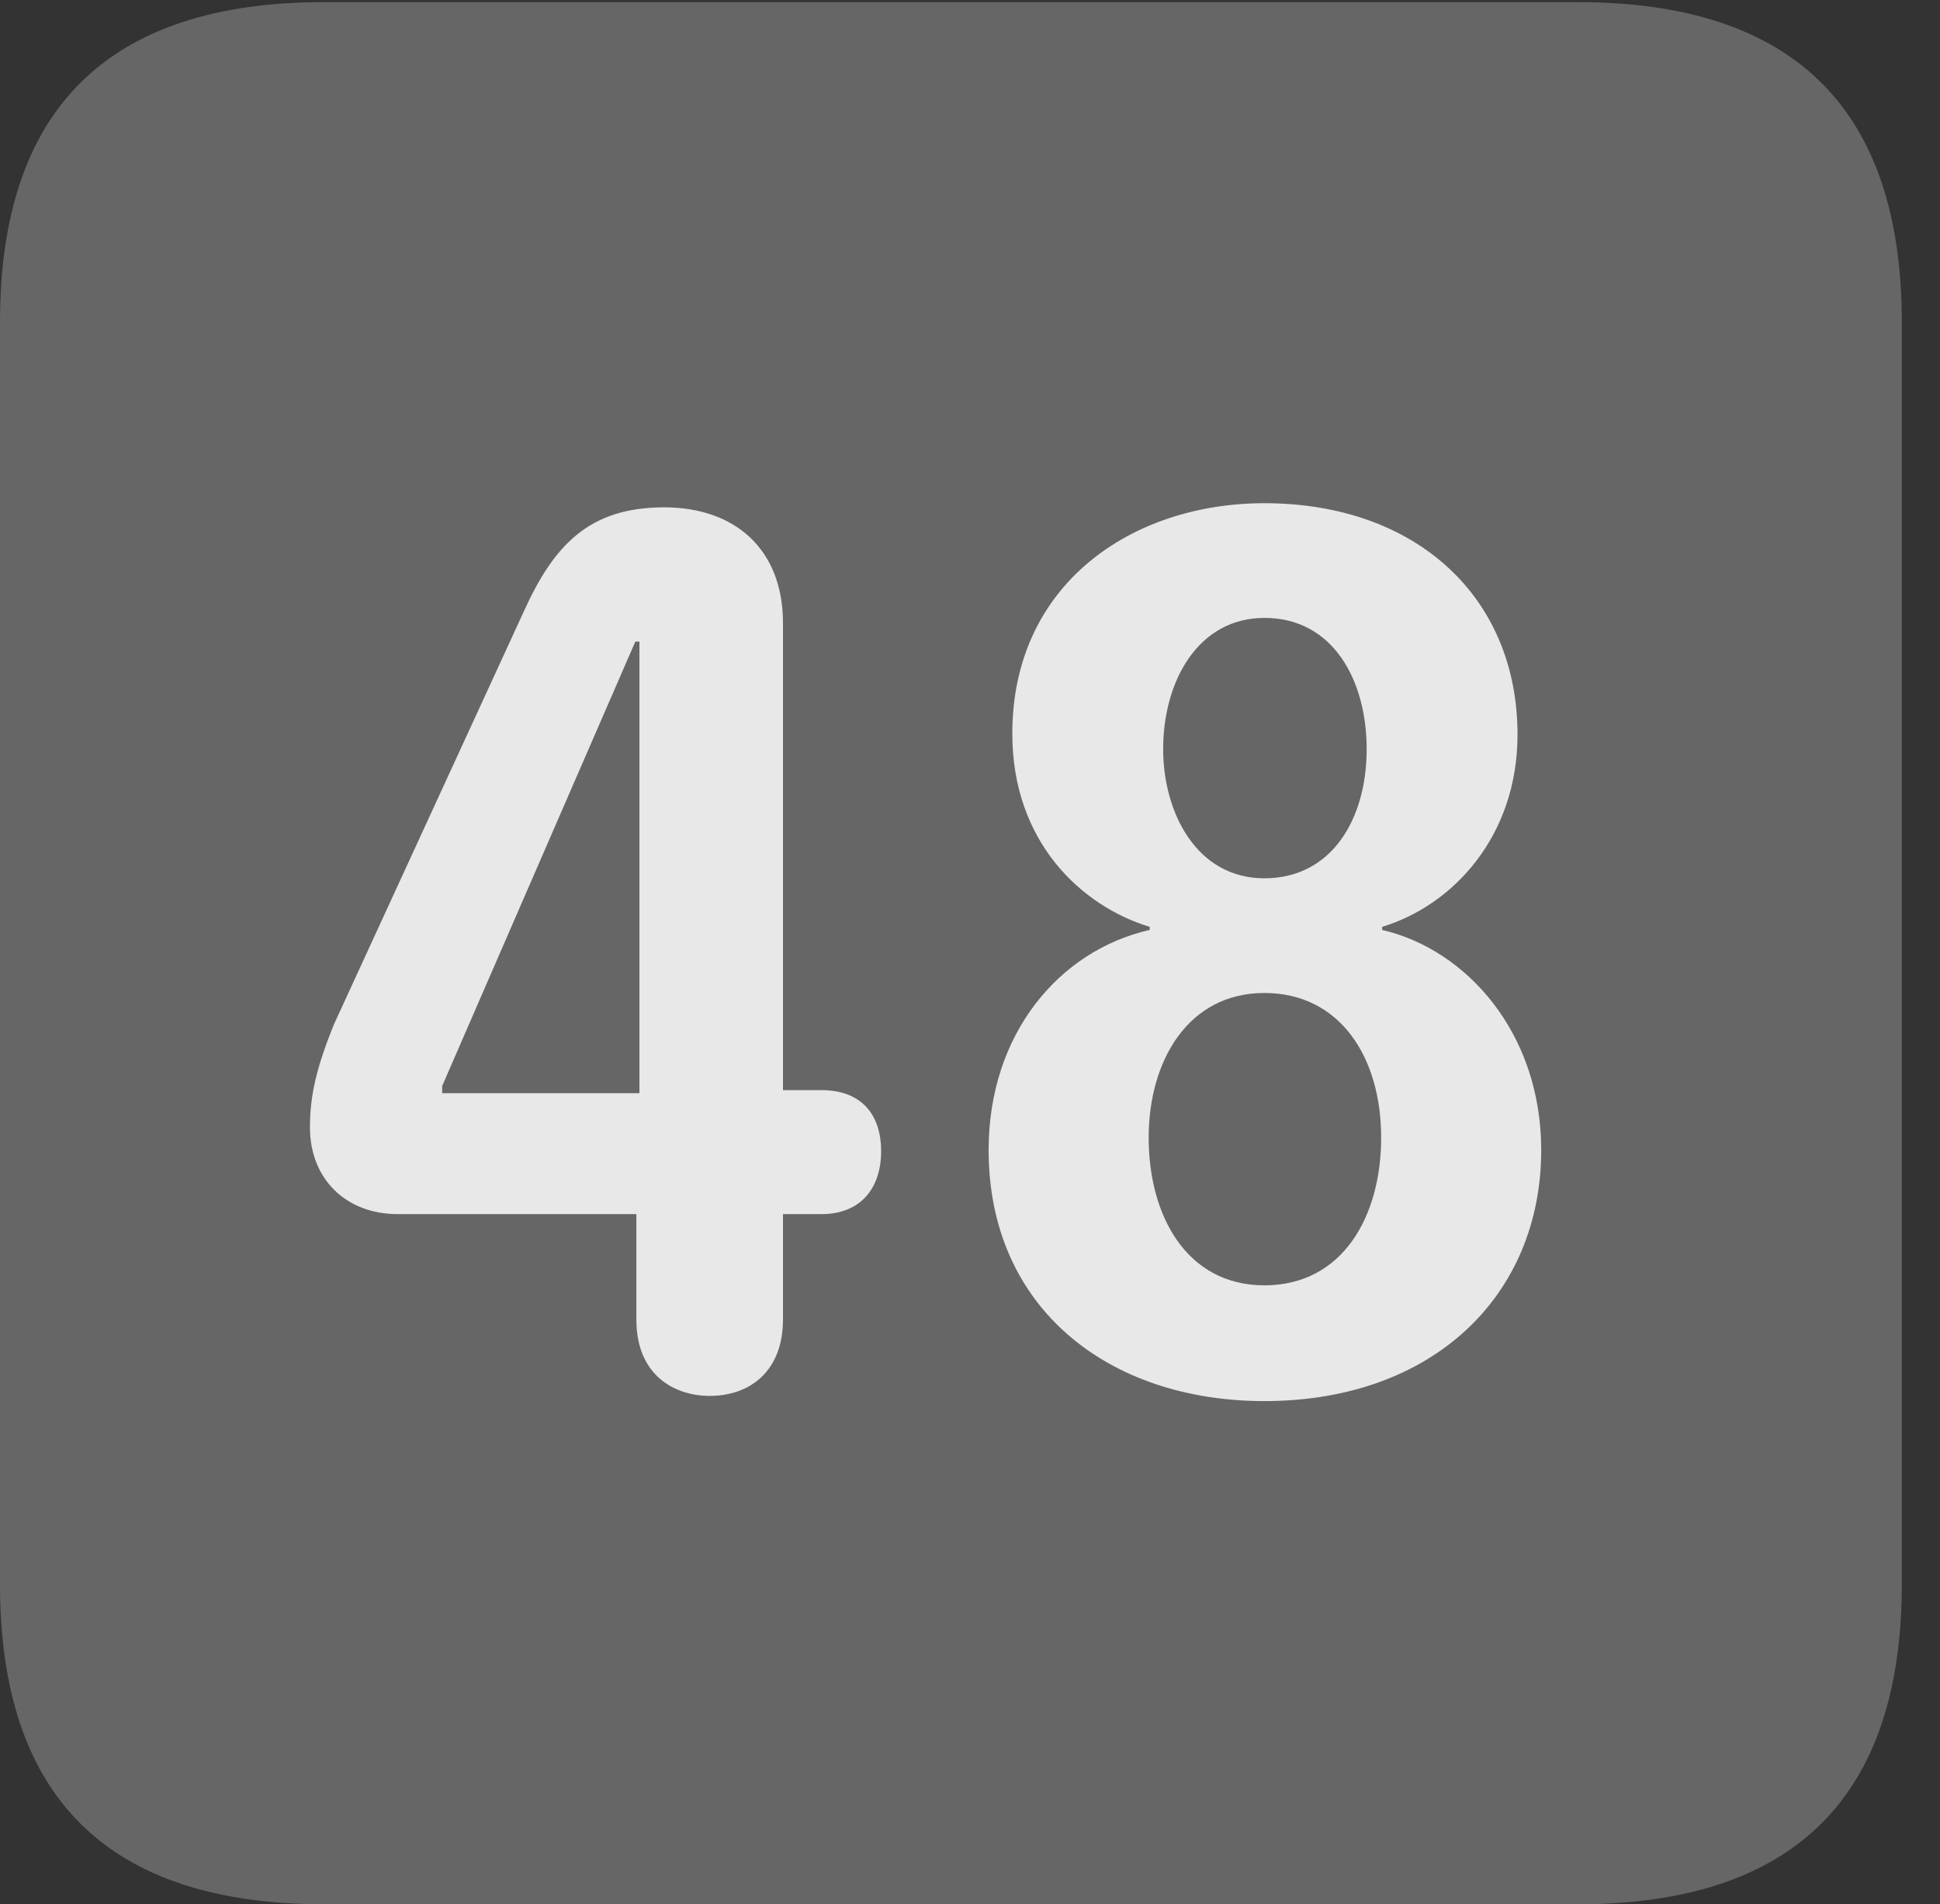<?xml version="1.0" encoding="UTF-8"?>
<!--Generator: Apple Native CoreSVG 232.5-->
<!DOCTYPE svg
PUBLIC "-//W3C//DTD SVG 1.1//EN"
       "http://www.w3.org/Graphics/SVG/1.1/DTD/svg11.dtd">
<svg version="1.1" xmlns="http://www.w3.org/2000/svg" xmlns:xlink="http://www.w3.org/1999/xlink" width="18.34" height="17.998">
 <rect width="100%" height="100%" fill="#333333" stroke="none"/>
 <g>
  <rect height="17.998" opacity="0" width="18.34" x="0" y="0"/>
  <path d="M3.066 17.998L14.912 17.998C16.963 17.998 17.979 16.982 17.979 14.971L17.979 3.047C17.979 1.035 16.963 0.02 14.912 0.02L3.066 0.02C1.025 0.02 0 1.025 0 3.047L0 14.971C0 16.992 1.025 17.998 3.066 17.998Z" fill="#ffffff" fill-opacity="0.25"/>
  <path d="M6.709 13.193C6.387 13.193 6.016 13.008 6.016 12.471L6.016 11.475L3.76 11.475C3.271 11.475 2.93 11.143 2.93 10.654C2.93 10.342 2.998 10.078 3.154 9.688L4.951 5.781C5.234 5.156 5.566 4.795 6.279 4.795C6.943 4.795 7.402 5.186 7.402 5.889L7.402 10.303L7.764 10.303C8.164 10.303 8.33 10.557 8.33 10.879C8.33 11.221 8.145 11.475 7.764 11.475L7.402 11.475L7.402 12.471C7.402 12.959 7.09 13.193 6.709 13.193ZM6.045 10.332L6.045 6.064L6.006 6.064L4.18 10.264L4.18 10.332ZM11.953 13.242C10.479 13.242 9.346 12.363 9.346 10.869C9.346 9.775 10.01 8.984 10.869 8.789L10.869 8.76C10.225 8.564 9.57 7.959 9.57 6.934C9.57 5.518 10.703 4.756 11.953 4.756C13.379 4.756 14.346 5.635 14.346 6.943C14.346 7.9 13.74 8.555 13.066 8.76L13.066 8.789C13.867 8.975 14.57 9.766 14.57 10.869C14.57 12.246 13.545 13.242 11.953 13.242ZM11.953 8.301C12.588 8.301 12.92 7.744 12.92 7.08C12.92 6.436 12.607 5.84 11.953 5.84C11.328 5.84 10.996 6.436 10.996 7.08C10.996 7.676 11.309 8.301 11.953 8.301ZM11.953 12.148C12.695 12.148 13.057 11.494 13.057 10.752C13.057 9.99 12.666 9.385 11.953 9.385C11.23 9.385 10.859 10.029 10.859 10.752C10.859 11.494 11.221 12.148 11.953 12.148Z" fill="#ffffff" fill-opacity="0.85"/>
 </g>
</svg>
